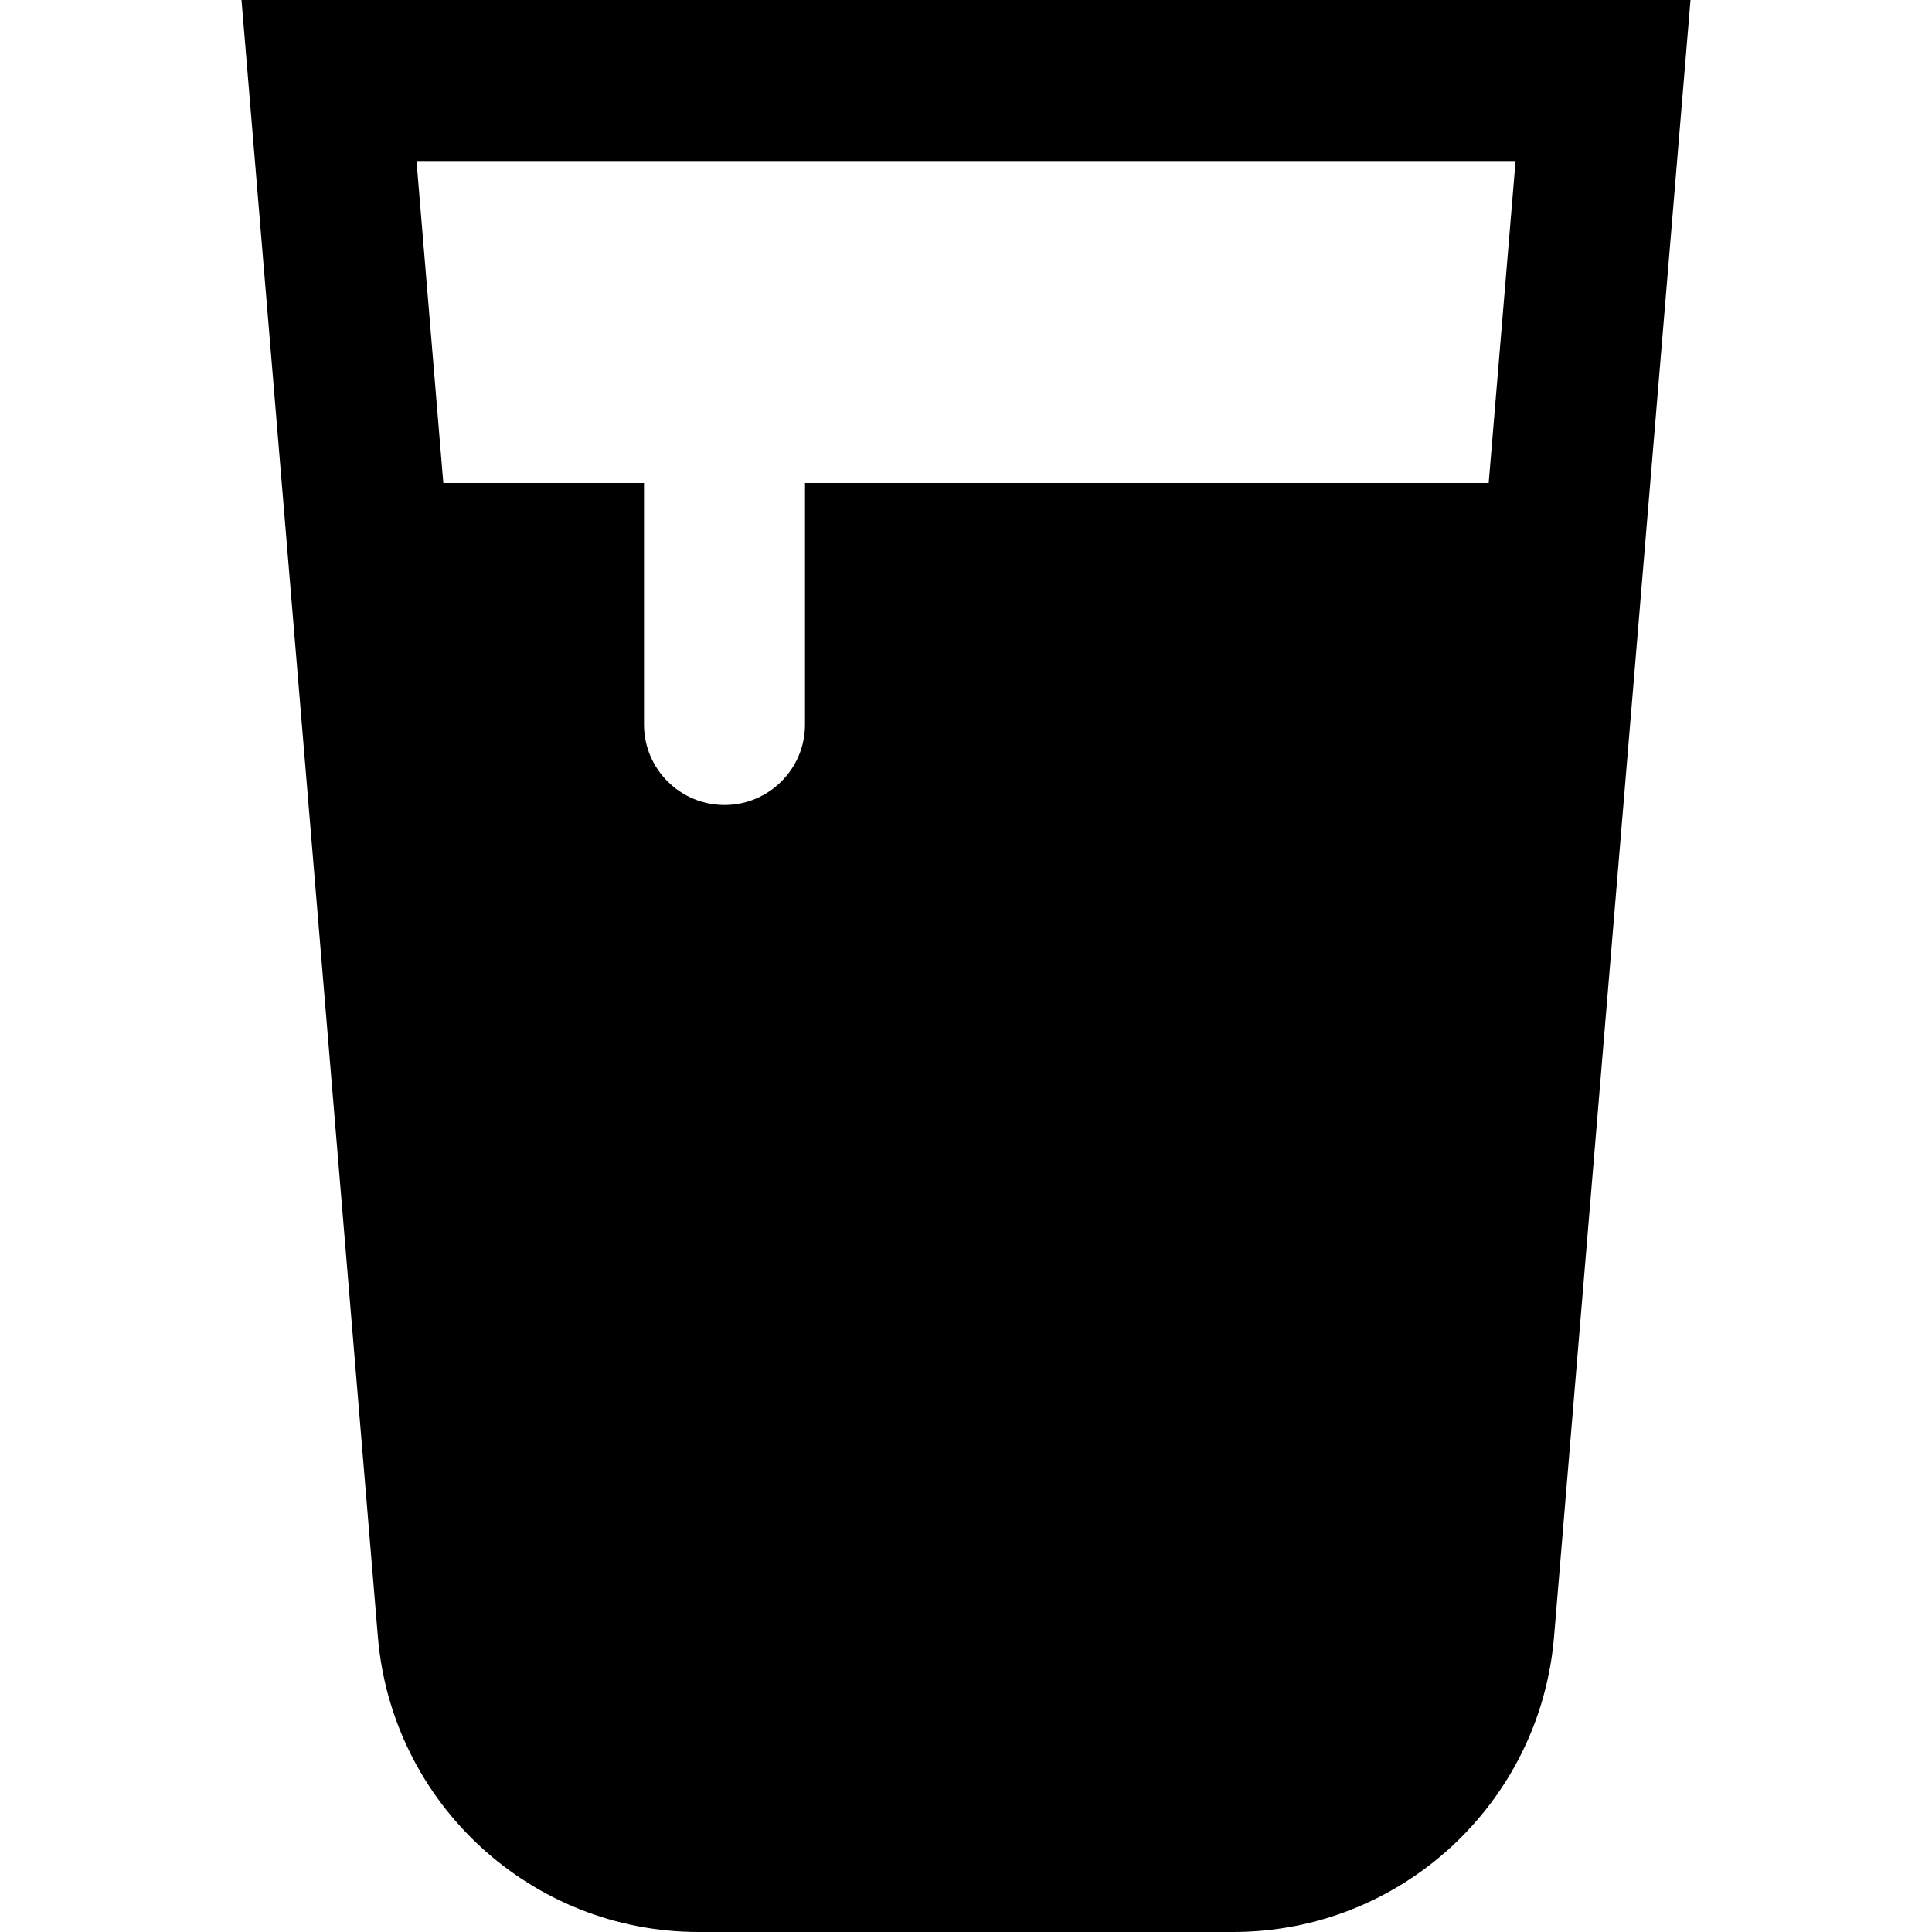 <svg enable-background="new 0 0 24 24" viewBox="0 0 24 24" xmlns="http://www.w3.org/2000/svg"><path d="m3 0 1.694 20.332c.173 2.073 1.906 3.668 3.986 3.668h6.639c2.08 0 3.813-1.595 3.986-3.668l1.695-20.332zm15.493 6h-8.493v3c0 .552-.448 1-1 1s-1-.448-1-1v-3h-2.493l-.333-4h13.653z"/></svg>
